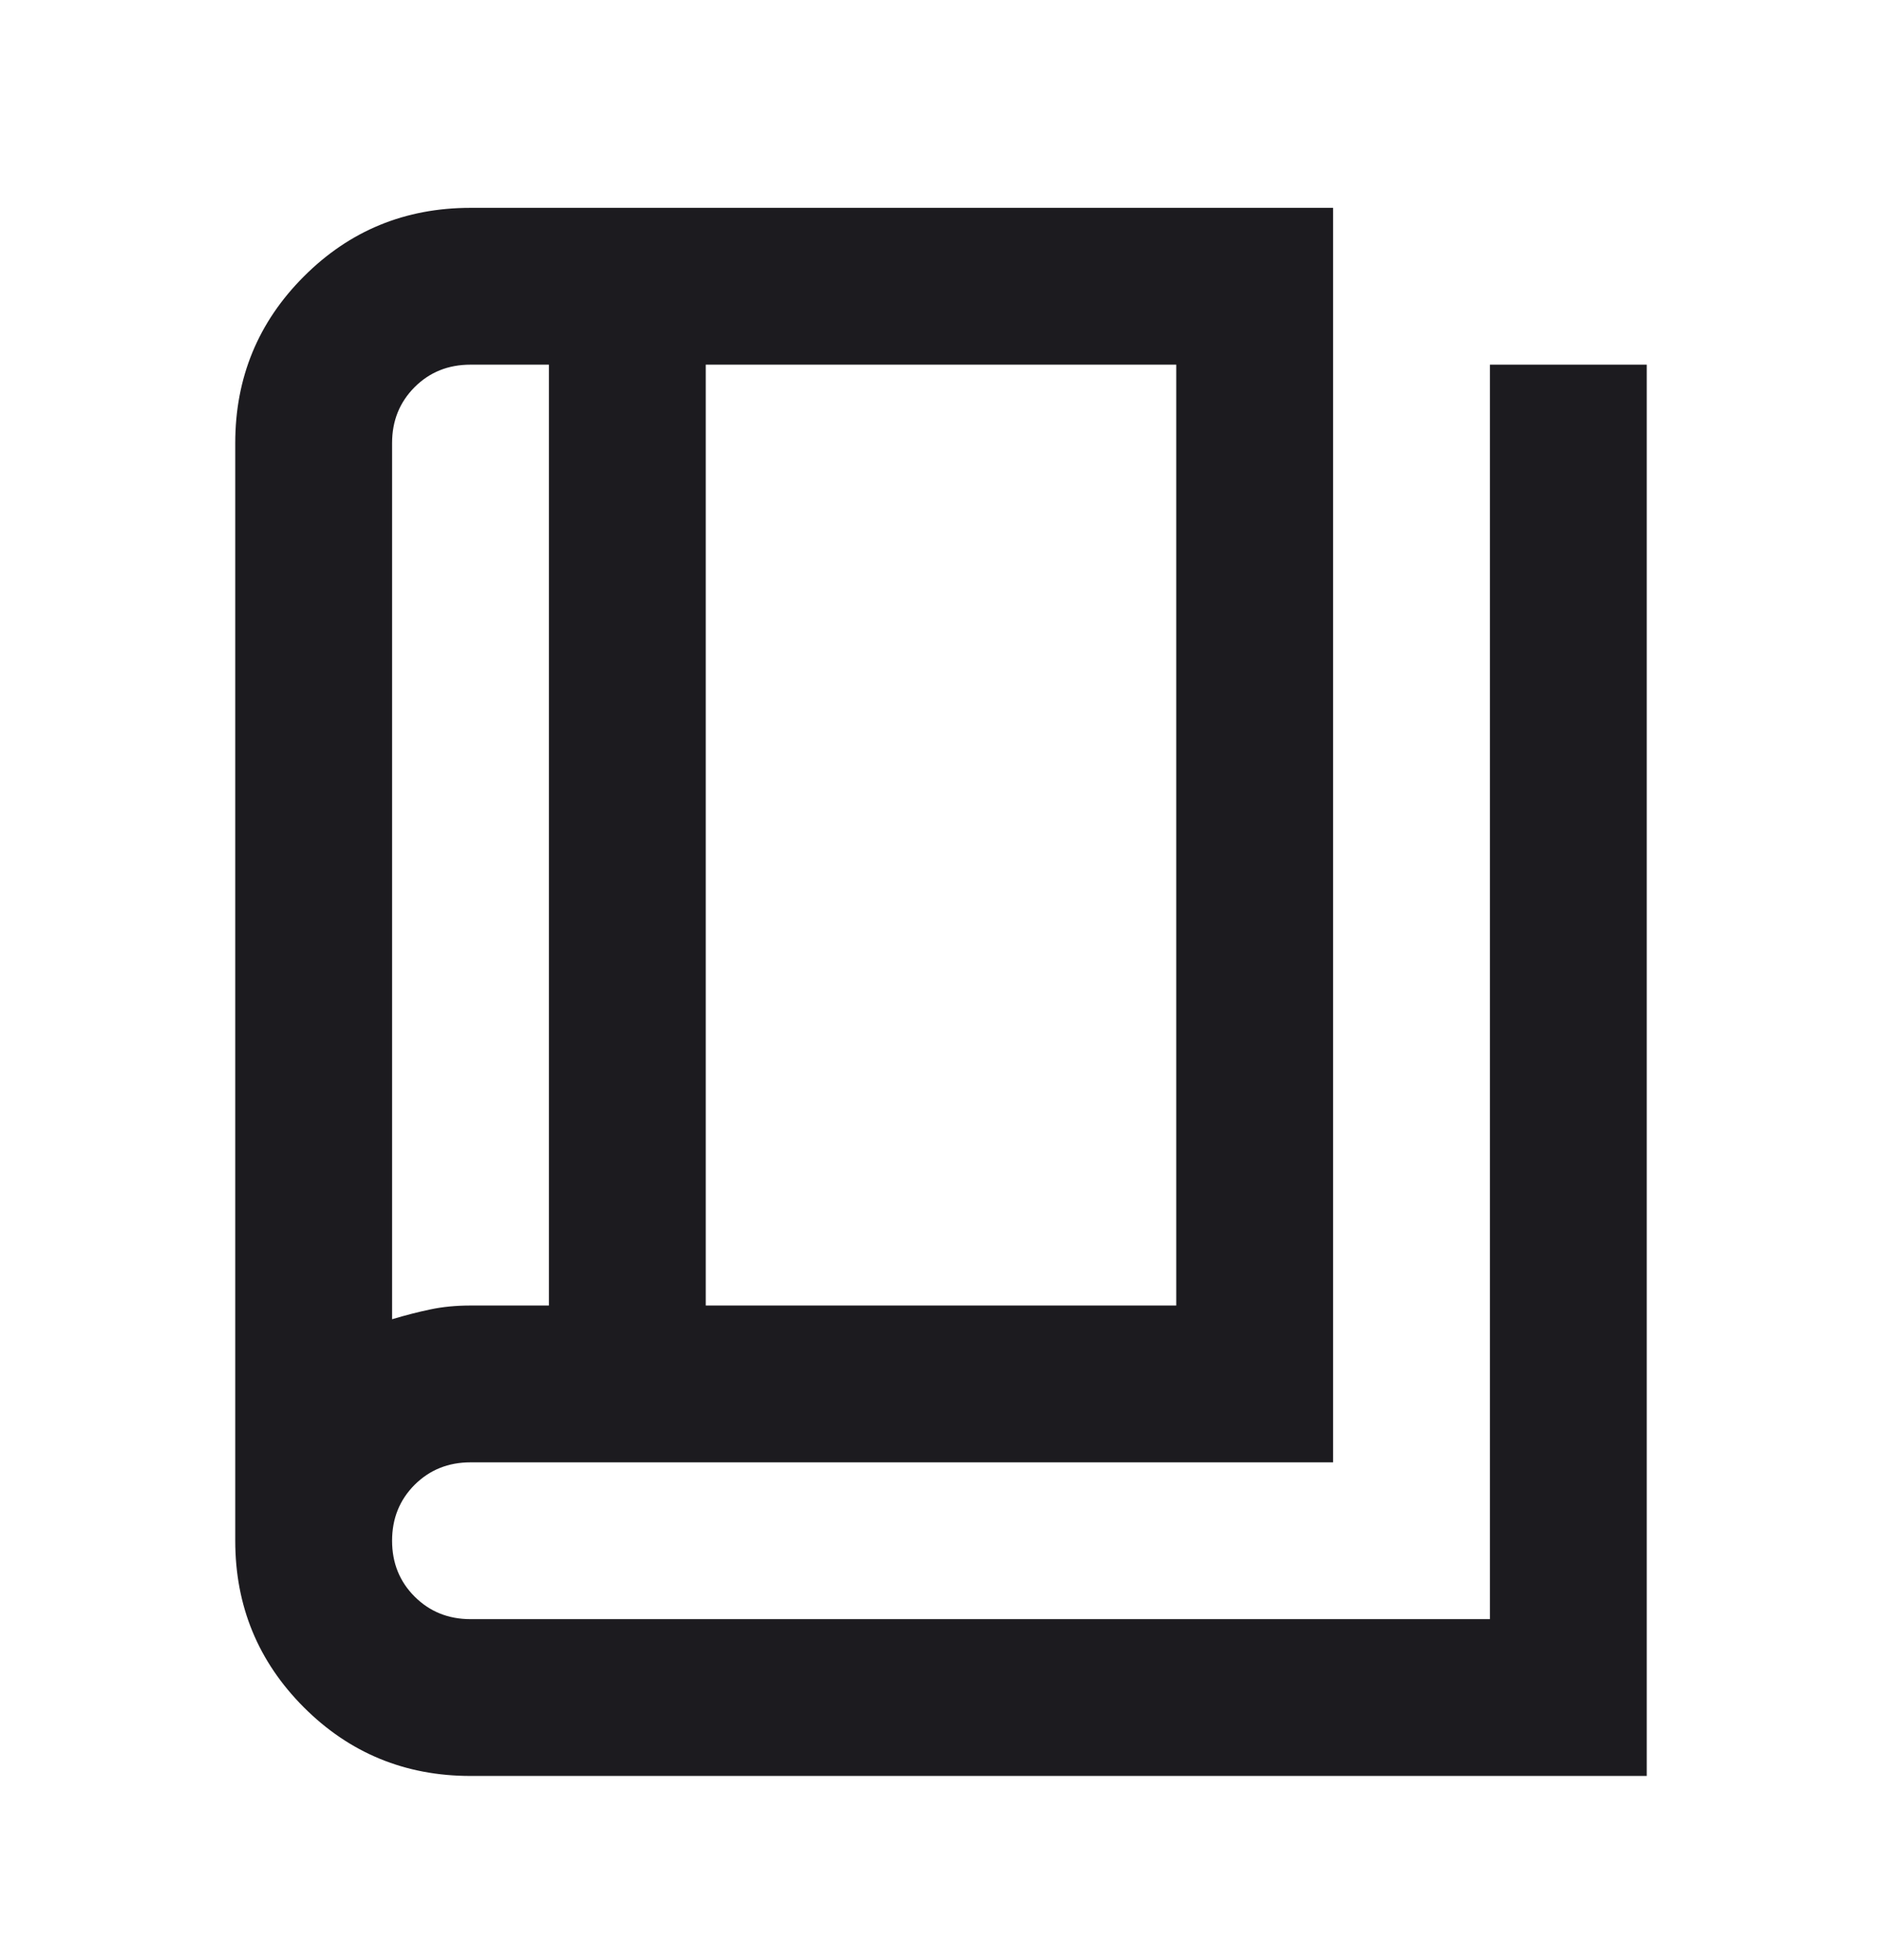 <svg width="24" height="25" viewBox="0 0 24 25" fill="none" xmlns="http://www.w3.org/2000/svg">
<mask id="mask0_59_72" style="mask-type:alpha" maskUnits="userSpaceOnUse" x="0" y="0" width="24" height="25">
<rect y="0.651" width="24" height="24" fill="#D9D9D9"/>
</mask>
<g mask="url(#mask0_59_72)">
<path d="M6 22.651C5.167 22.651 4.458 22.359 3.875 21.776C3.292 21.192 3 20.484 3 19.651V5.651C3 4.817 3.292 4.109 3.875 3.526C4.458 2.942 5.167 2.651 6 2.651H17V18.651H6C5.717 18.651 5.479 18.747 5.287 18.938C5.096 19.13 5 19.367 5 19.651C5 19.934 5.096 20.172 5.287 20.363C5.479 20.555 5.717 20.651 6 20.651H19V4.651H21V22.651H6ZM9 16.651H15V4.651H9V16.651ZM7 16.651V4.651H6C5.717 4.651 5.479 4.746 5.287 4.938C5.096 5.13 5 5.367 5 5.651V16.826C5.167 16.776 5.329 16.734 5.487 16.701C5.646 16.667 5.817 16.651 6 16.651H7Z" fill="#1C1B1F"/>
</g>
</svg>
